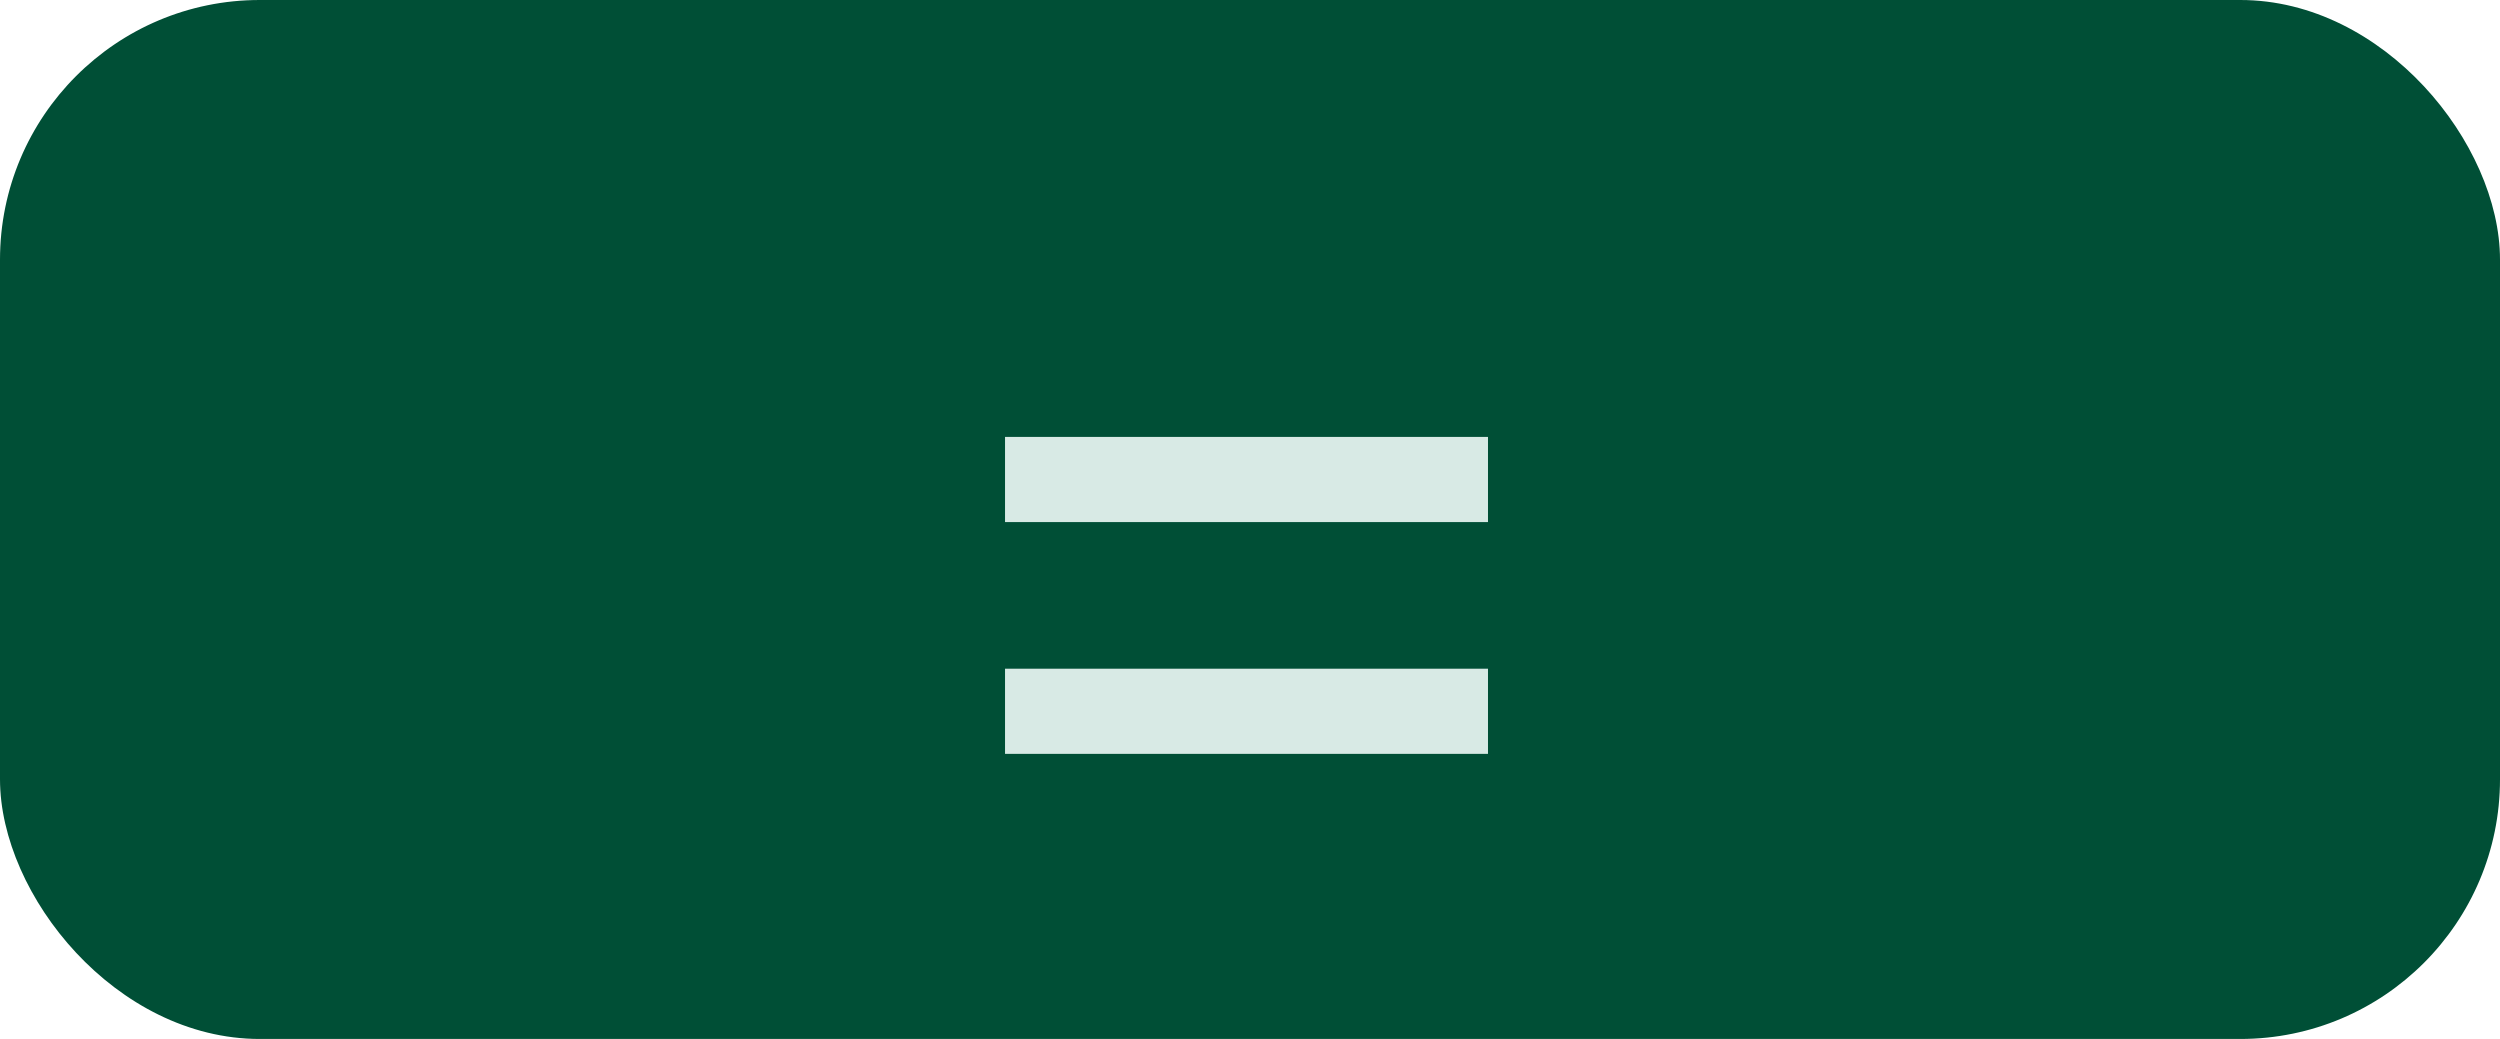 <svg width="77" height="32" viewBox="0 0 77 32" fill="none" xmlns="http://www.w3.org/2000/svg">
<rect width="77" height="32" rx="8" fill="#004F36"/>
<path d="M30.955 16.08V13.457H45.83V16.08H30.955ZM30.955 23.219V20.596H45.83V23.219H30.955Z" fill="#D8EAE5"/>
</svg>
